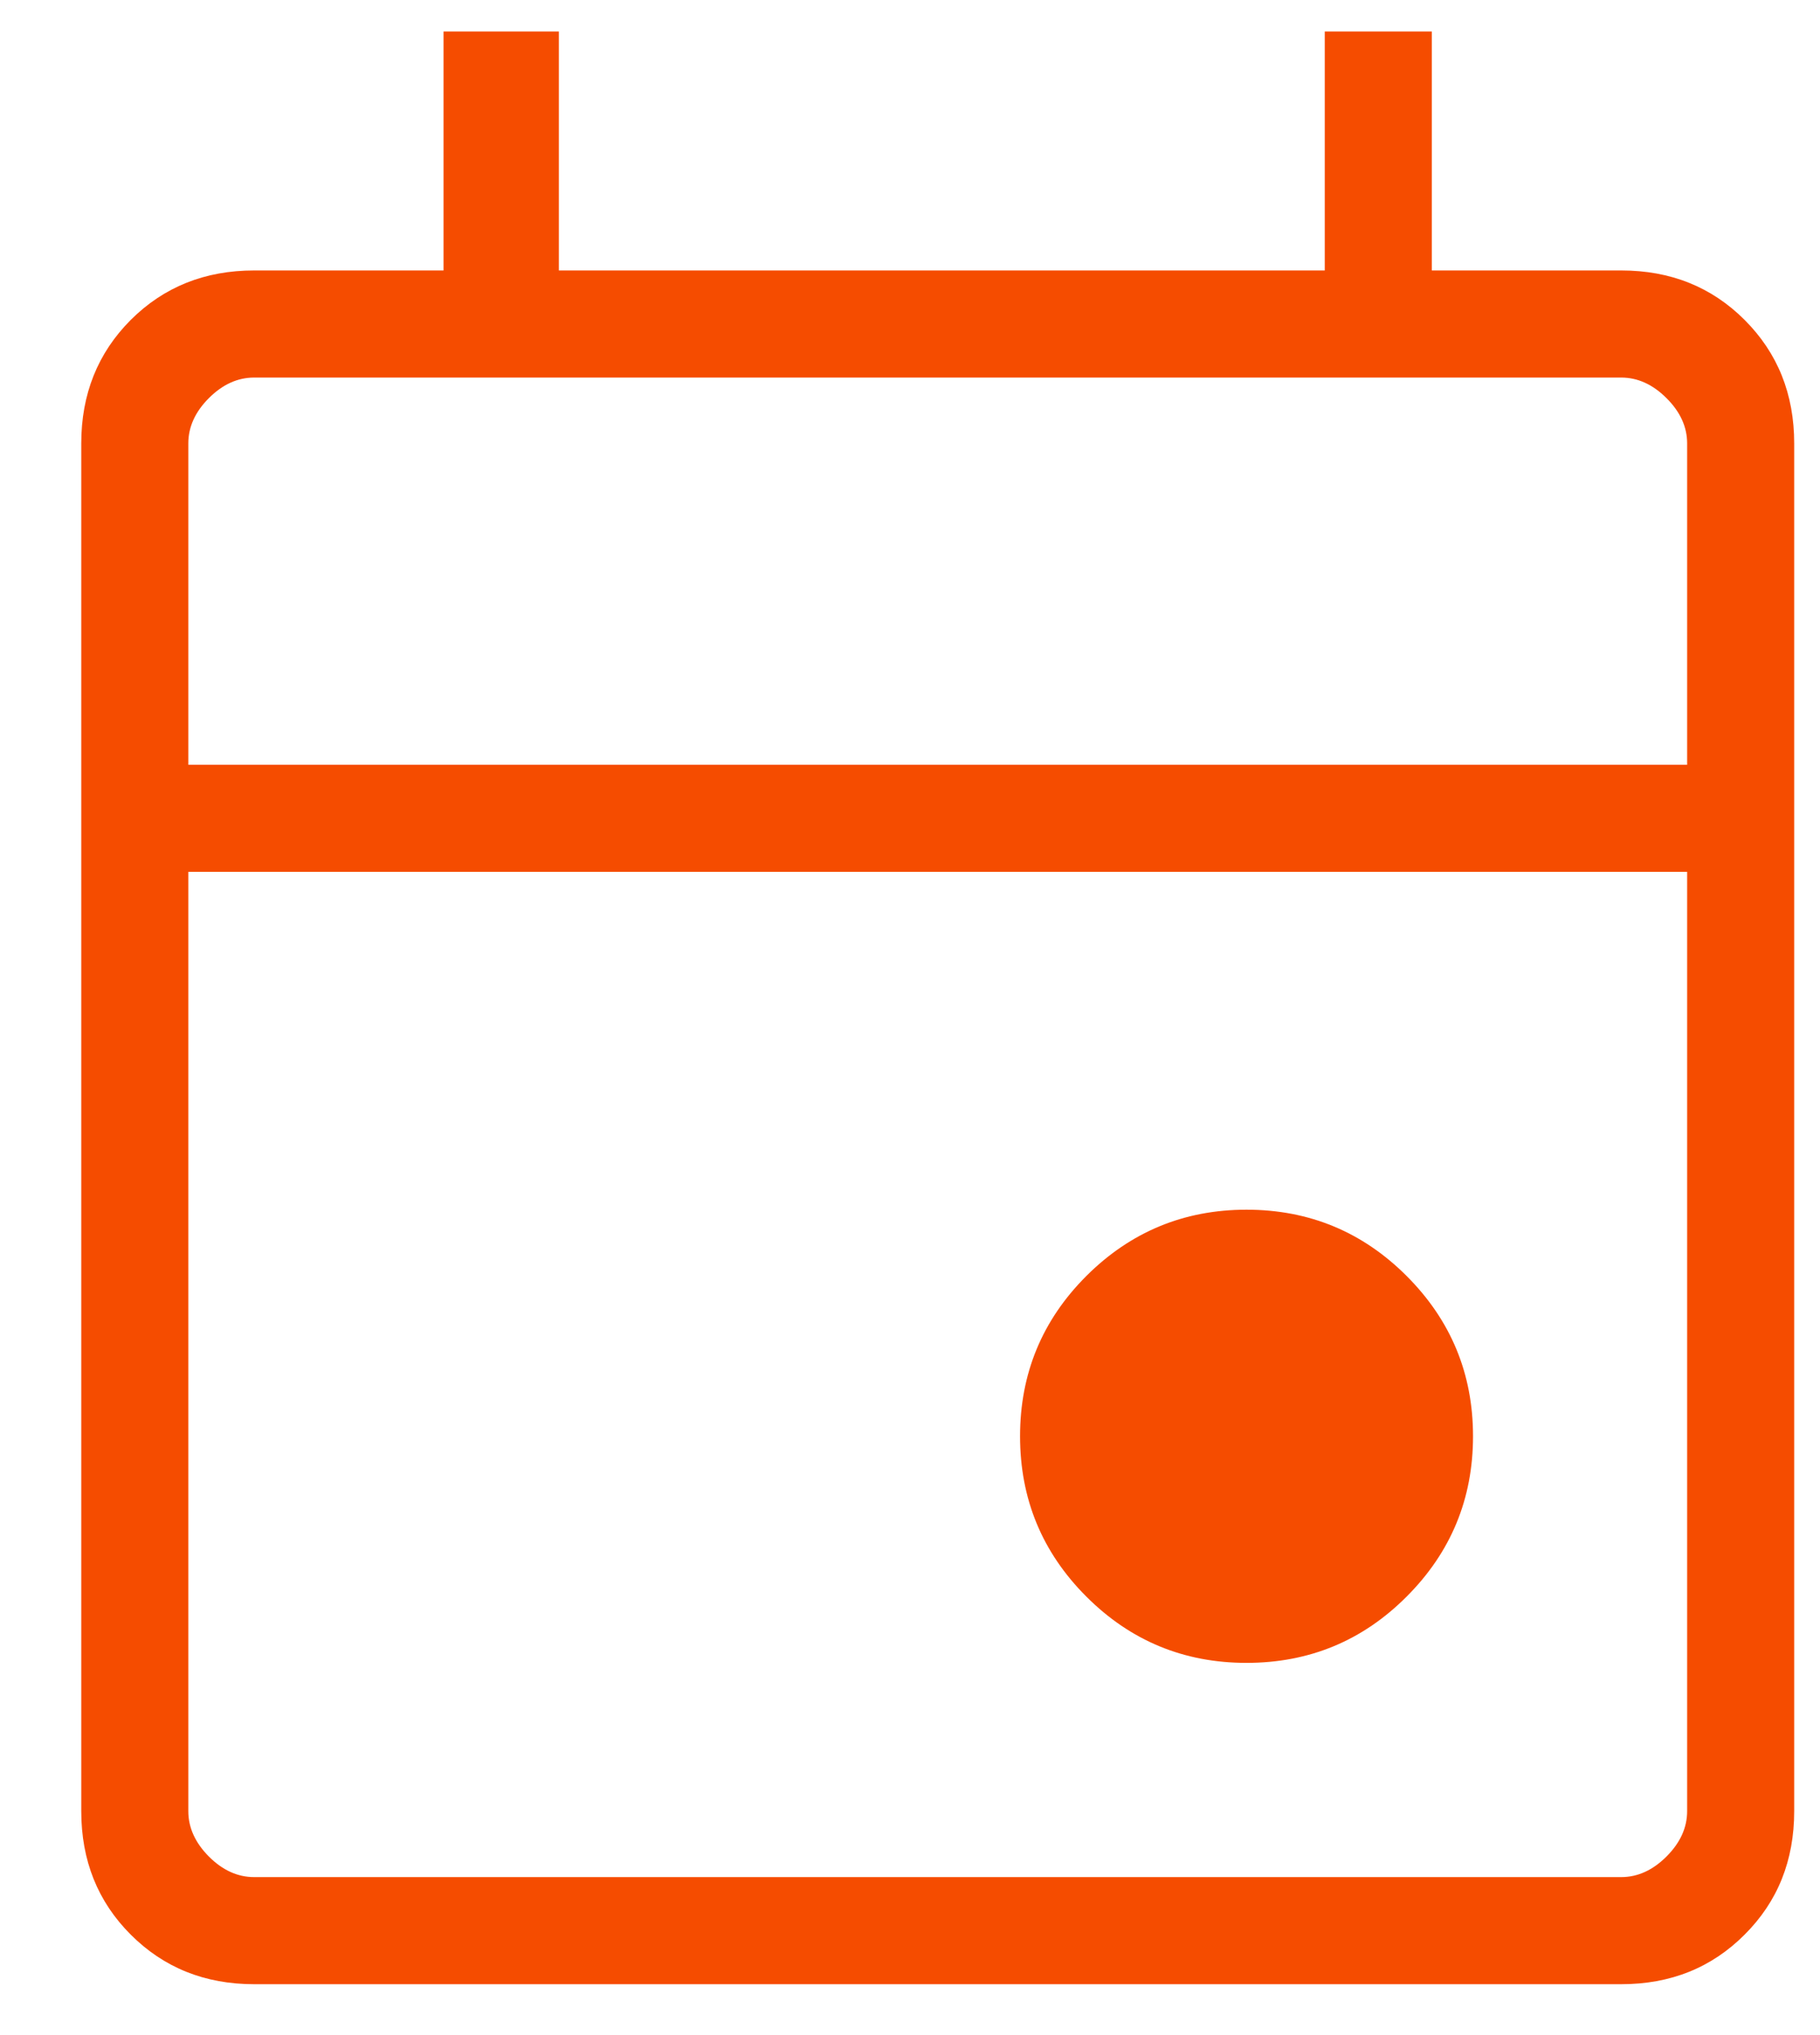 <svg width="17" height="19" viewBox="0 0 17 19" fill="none" xmlns="http://www.w3.org/2000/svg">
<path d="M11.643 15.525C11.059 15.525 10.56 15.319 10.147 14.906C9.734 14.493 9.528 13.994 9.528 13.409C9.528 12.825 9.734 12.326 10.147 11.913C10.56 11.501 11.059 11.294 11.643 11.294C12.228 11.294 12.727 11.501 13.139 11.913C13.552 12.326 13.759 12.825 13.759 13.409C13.759 13.994 13.552 14.493 13.139 14.906C12.727 15.319 12.228 15.525 11.643 15.525ZM2.374 18.525C1.914 18.525 1.53 18.371 1.221 18.062C0.913 17.754 0.759 17.37 0.759 16.909V4.14C0.759 3.68 0.913 3.296 1.221 2.987C1.53 2.679 1.914 2.525 2.374 2.525H4.143V0.294H5.22V2.525H12.374V0.294H13.374V2.525H15.143C15.604 2.525 15.988 2.679 16.296 2.987C16.605 3.296 16.759 3.68 16.759 4.14V16.909C16.759 17.37 16.605 17.754 16.296 18.062C15.988 18.371 15.604 18.525 15.143 18.525H2.374ZM2.374 17.525H15.143C15.297 17.525 15.438 17.461 15.566 17.333C15.695 17.204 15.759 17.063 15.759 16.909V8.14H1.759V16.909C1.759 17.063 1.823 17.204 1.951 17.333C2.079 17.461 2.22 17.525 2.374 17.525ZM1.759 7.14H15.759V4.14C15.759 3.986 15.695 3.845 15.566 3.717C15.438 3.589 15.297 3.525 15.143 3.525H2.374C2.22 3.525 2.079 3.589 1.951 3.717C1.823 3.845 1.759 3.986 1.759 4.14V7.14Z" fill="#F54C00"/>
</svg>
